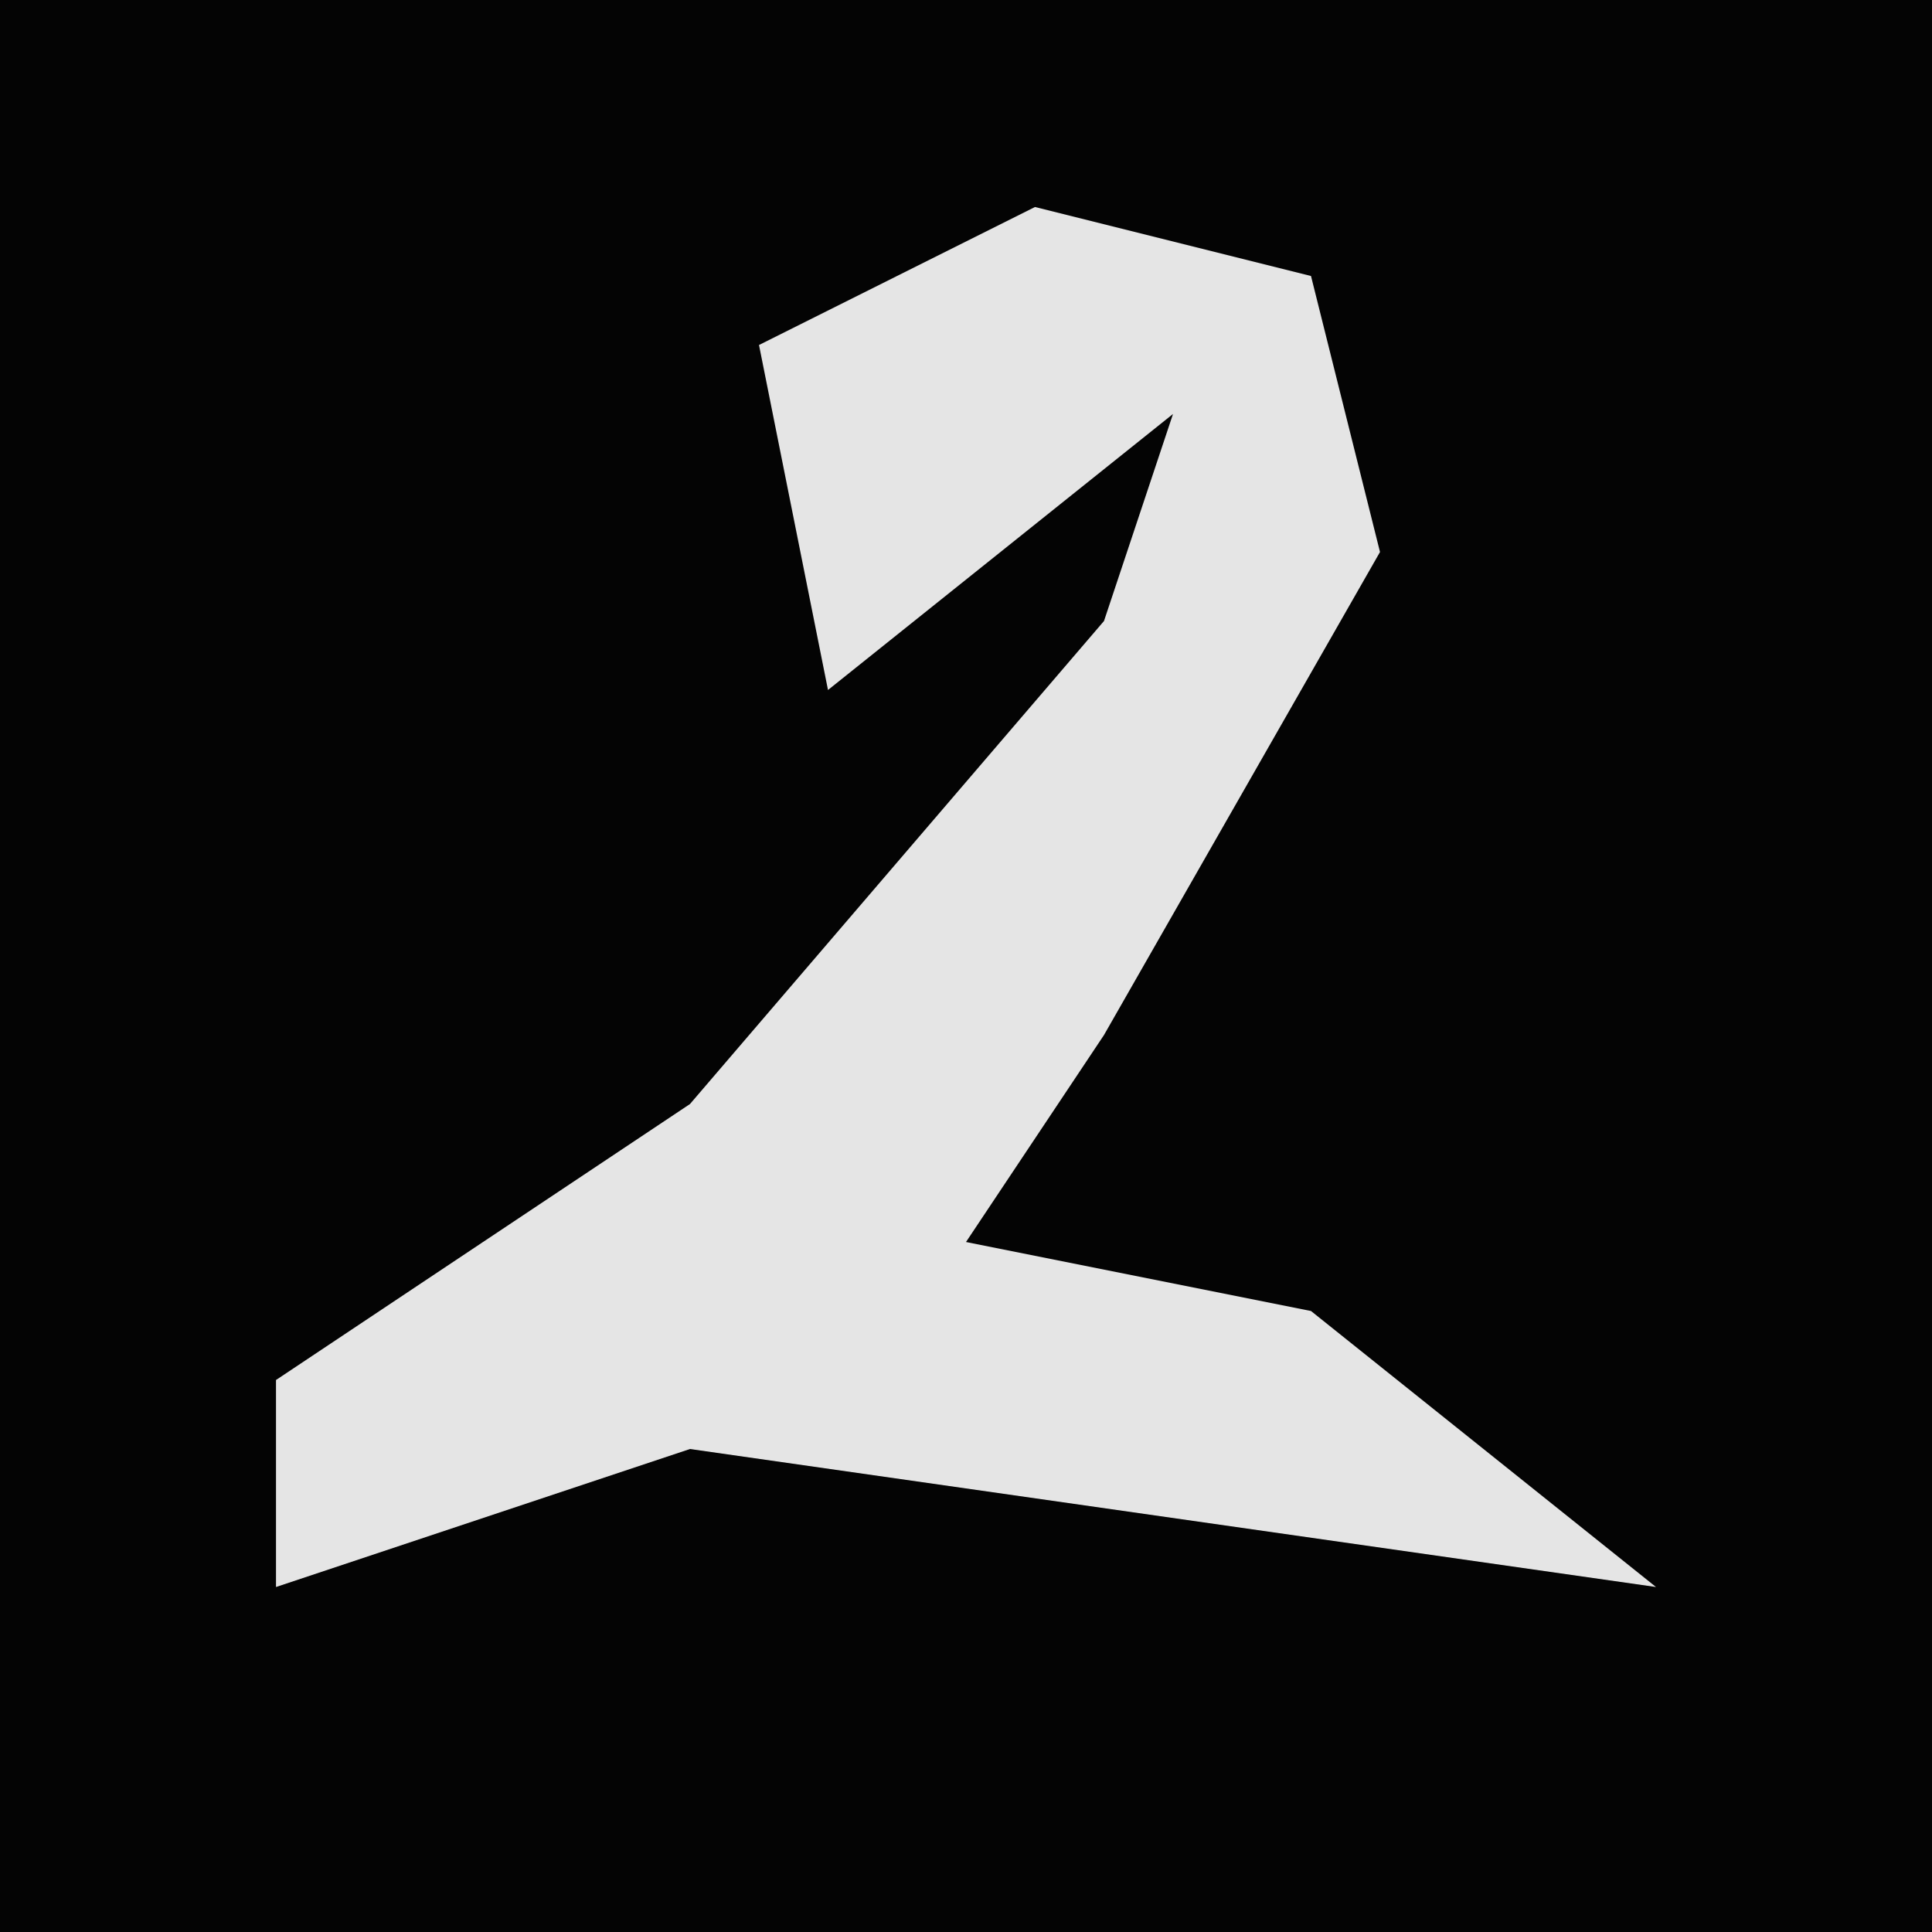<?xml version="1.0" encoding="UTF-8"?>
<svg version="1.1" xmlns="http://www.w3.org/2000/svg" width="28" height="28">
<path d="M0,0 L28,0 L28,28 L0,28 Z " fill="#040404" transform="translate(0,0)"/>
<path d="M0,0 L4,1 L5,5 L1,12 L-1,15 L4,16 L9,20 L2,19 L-5,18 L-11,20 L-11,17 L-5,13 L1,6 L2,3 L-3,7 L-4,2 Z " fill="#E5E5E5" transform="translate(15,3)"/>
</svg>

